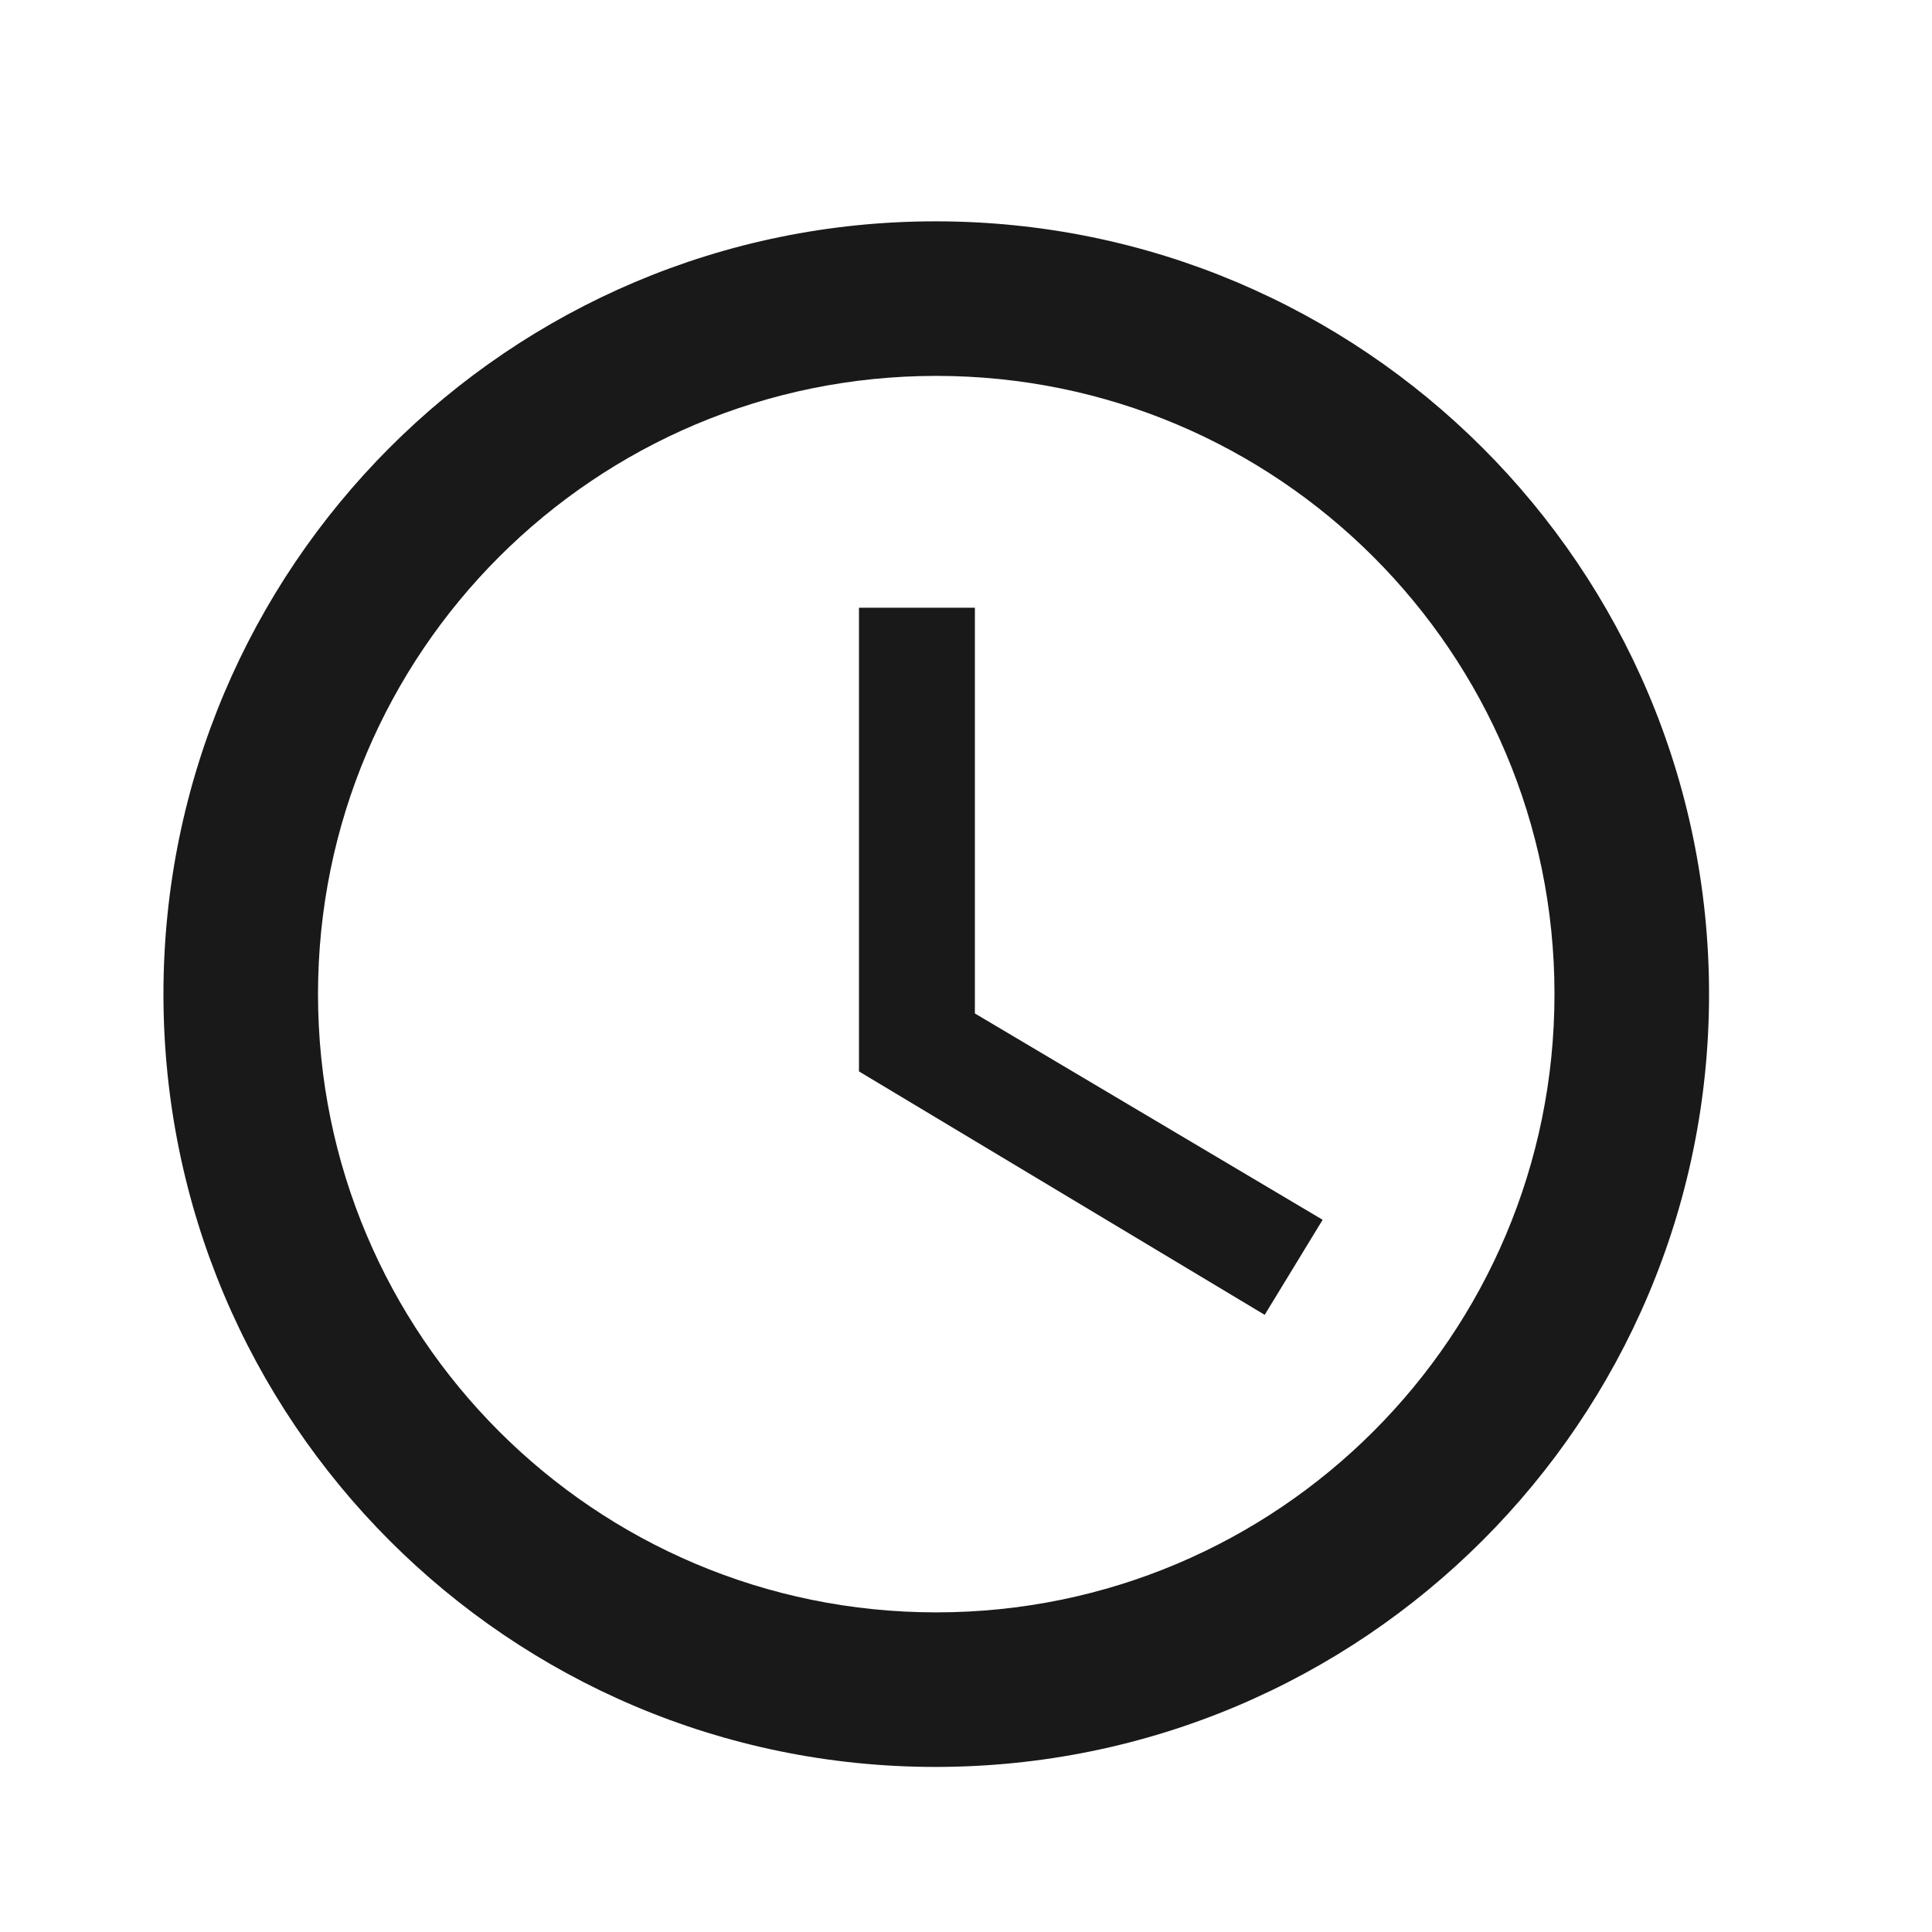 <svg width="25" height="25" viewBox="0 0 25 25" fill="none" xmlns="http://www.w3.org/2000/svg">
<path d="M12.105 2.864C6.585 2.864 2.115 7.344 2.115 12.864C2.115 18.384 6.585 22.864 12.105 22.864C17.635 22.864 22.115 18.384 22.115 12.864C22.115 7.344 17.635 2.864 12.105 2.864ZM12.115 20.864C7.695 20.864 4.115 17.284 4.115 12.864C4.115 8.444 7.695 4.864 12.115 4.864C16.535 4.864 20.115 8.444 20.115 12.864C20.115 17.284 16.535 20.864 12.115 20.864ZM12.615 7.864H11.115V13.864L16.365 17.014L17.115 15.784L12.615 13.114V7.864Z" fill="black" fill-opacity="0.9"/>
</svg>
